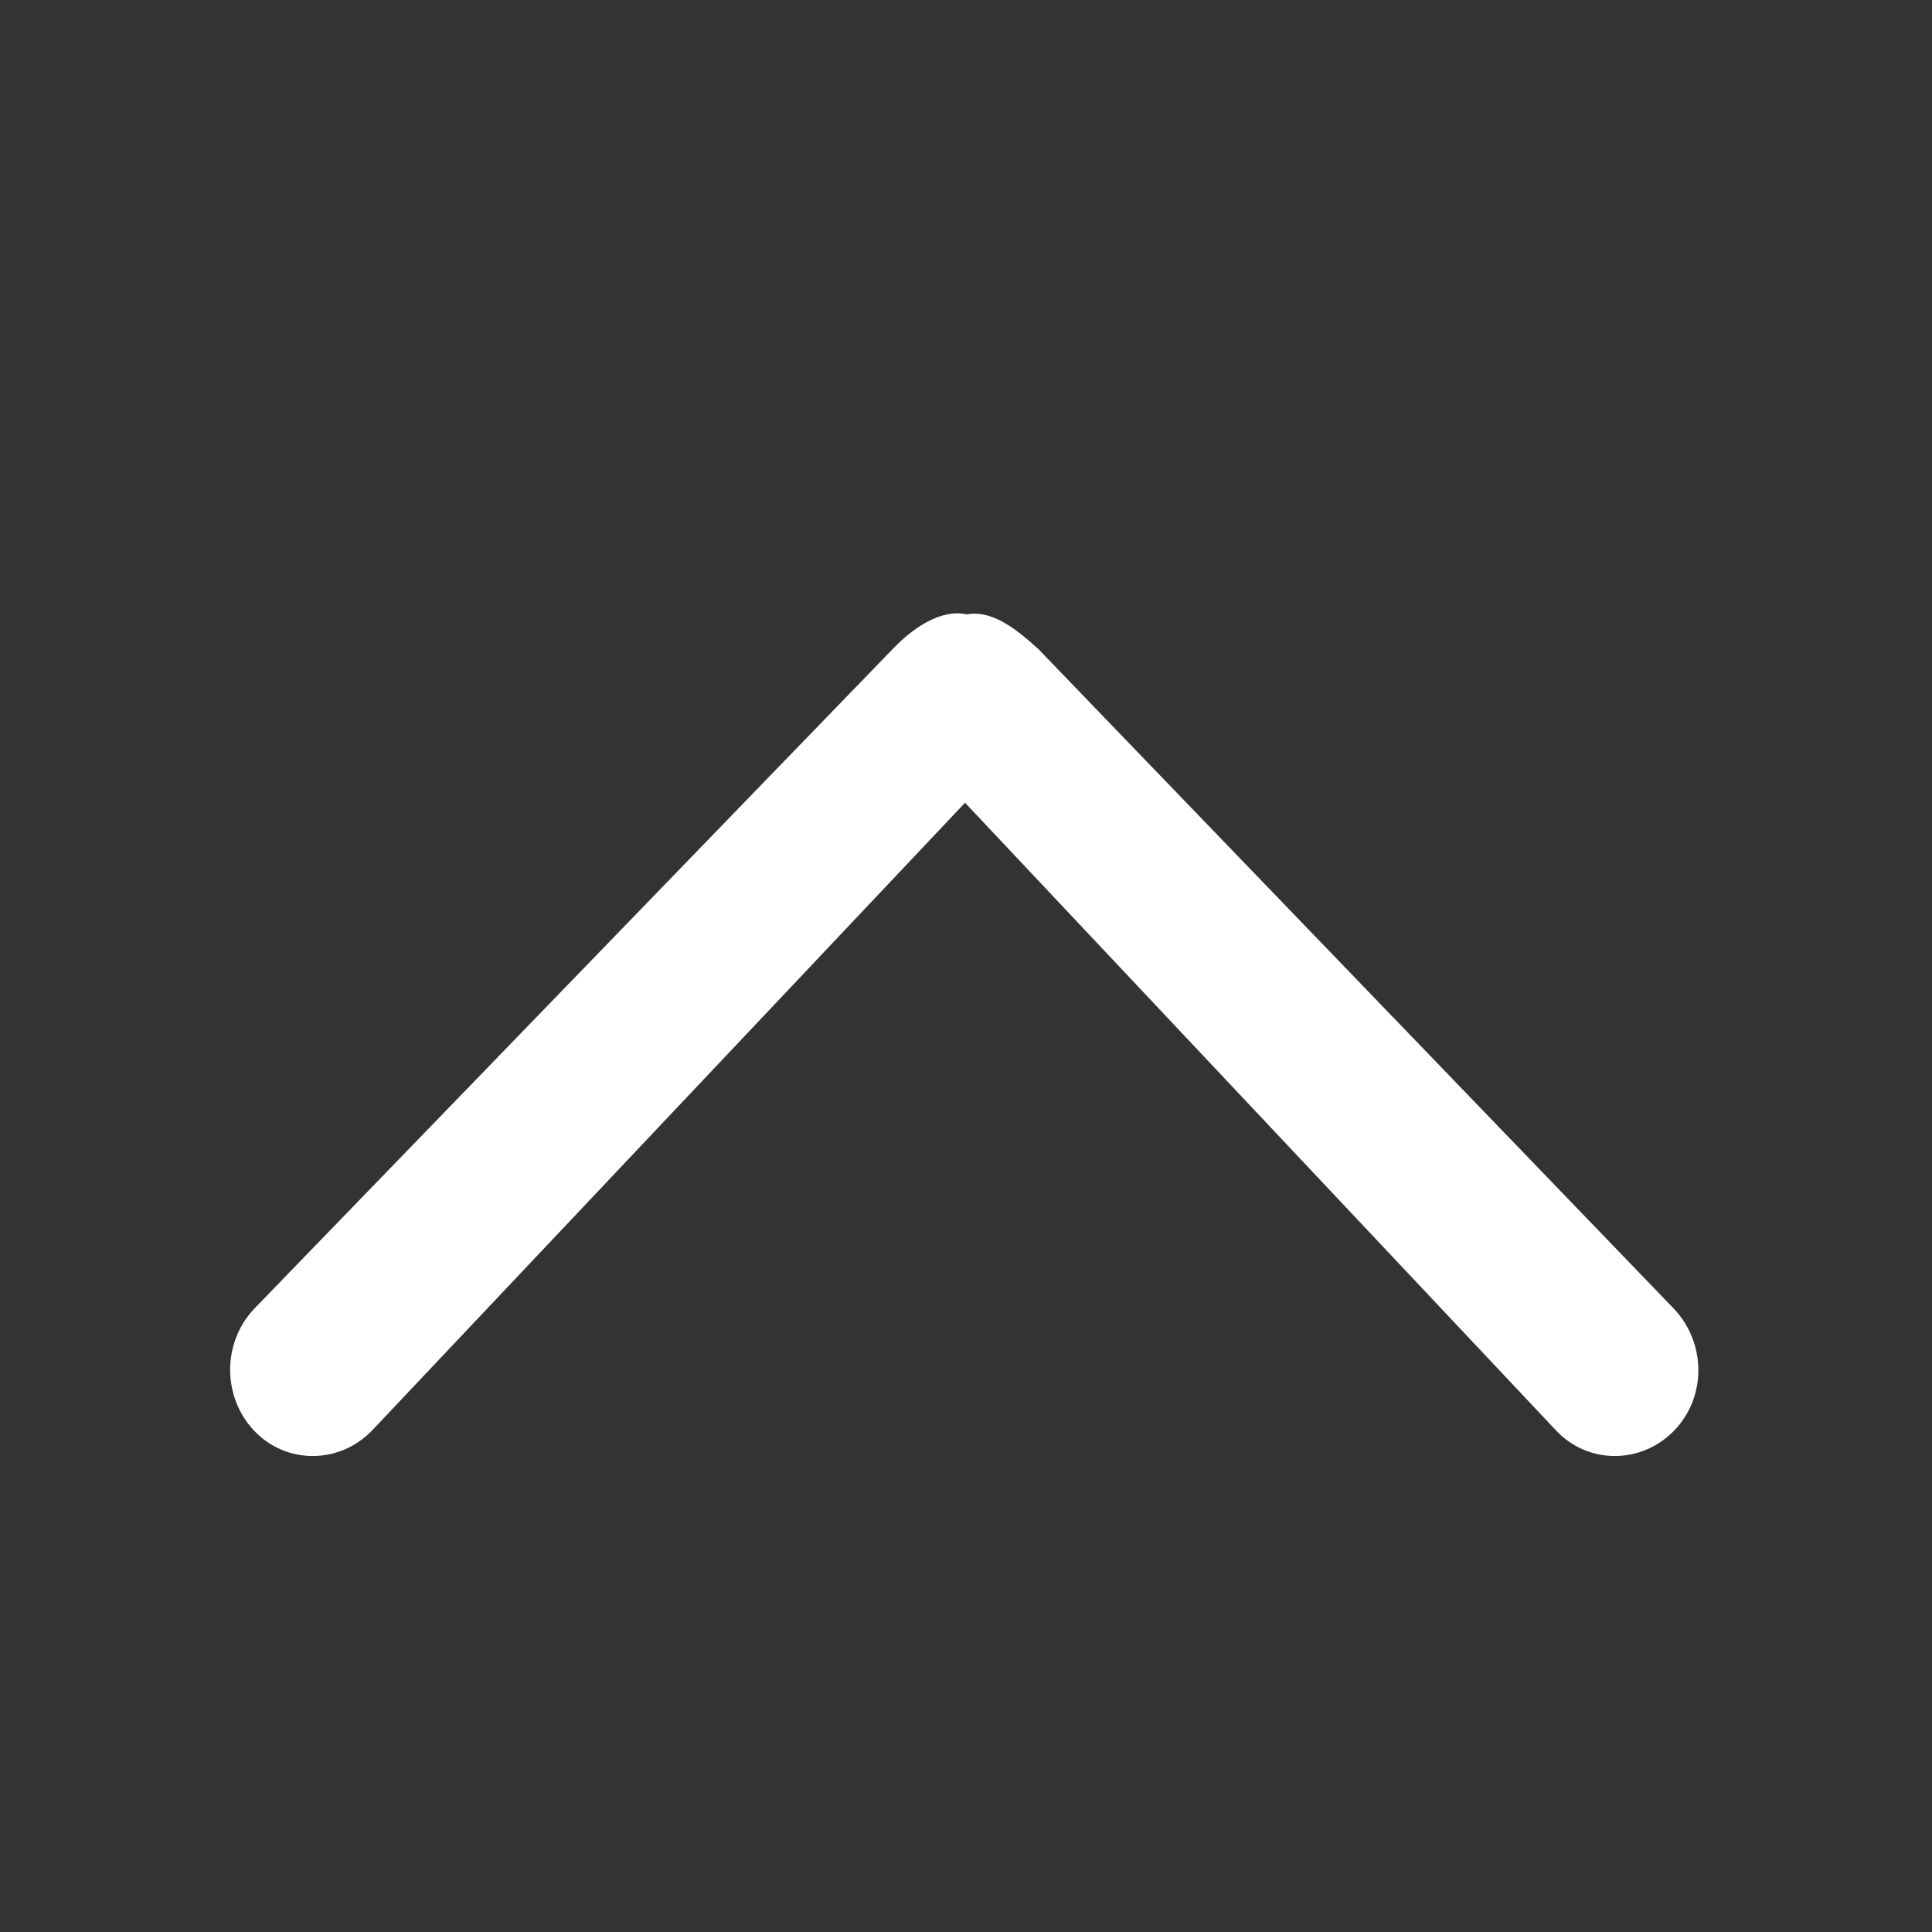 <svg width="14" height="14" viewBox="0 0 14 14" fill="none" xmlns="http://www.w3.org/2000/svg">
<rect x="0" y="0" width="14" height="14" fill="#333333" stroke="none"/>
<path d="M1.841 9.485C1.61 9.73 1.61 10.122 1.841 10.367C2.072 10.612 2.457 10.612 2.695 10.367L6.993 5.817L11.277 10.367C11.508 10.612 11.893 10.612 12.131 10.367C12.369 10.122 12.362 9.73 12.131 9.485L7.525 4.704C7.378 4.571 7.196 4.417 7.007 4.452C6.818 4.41 6.615 4.55 6.468 4.704L1.841 9.485Z" fill="white"/>
</svg>
